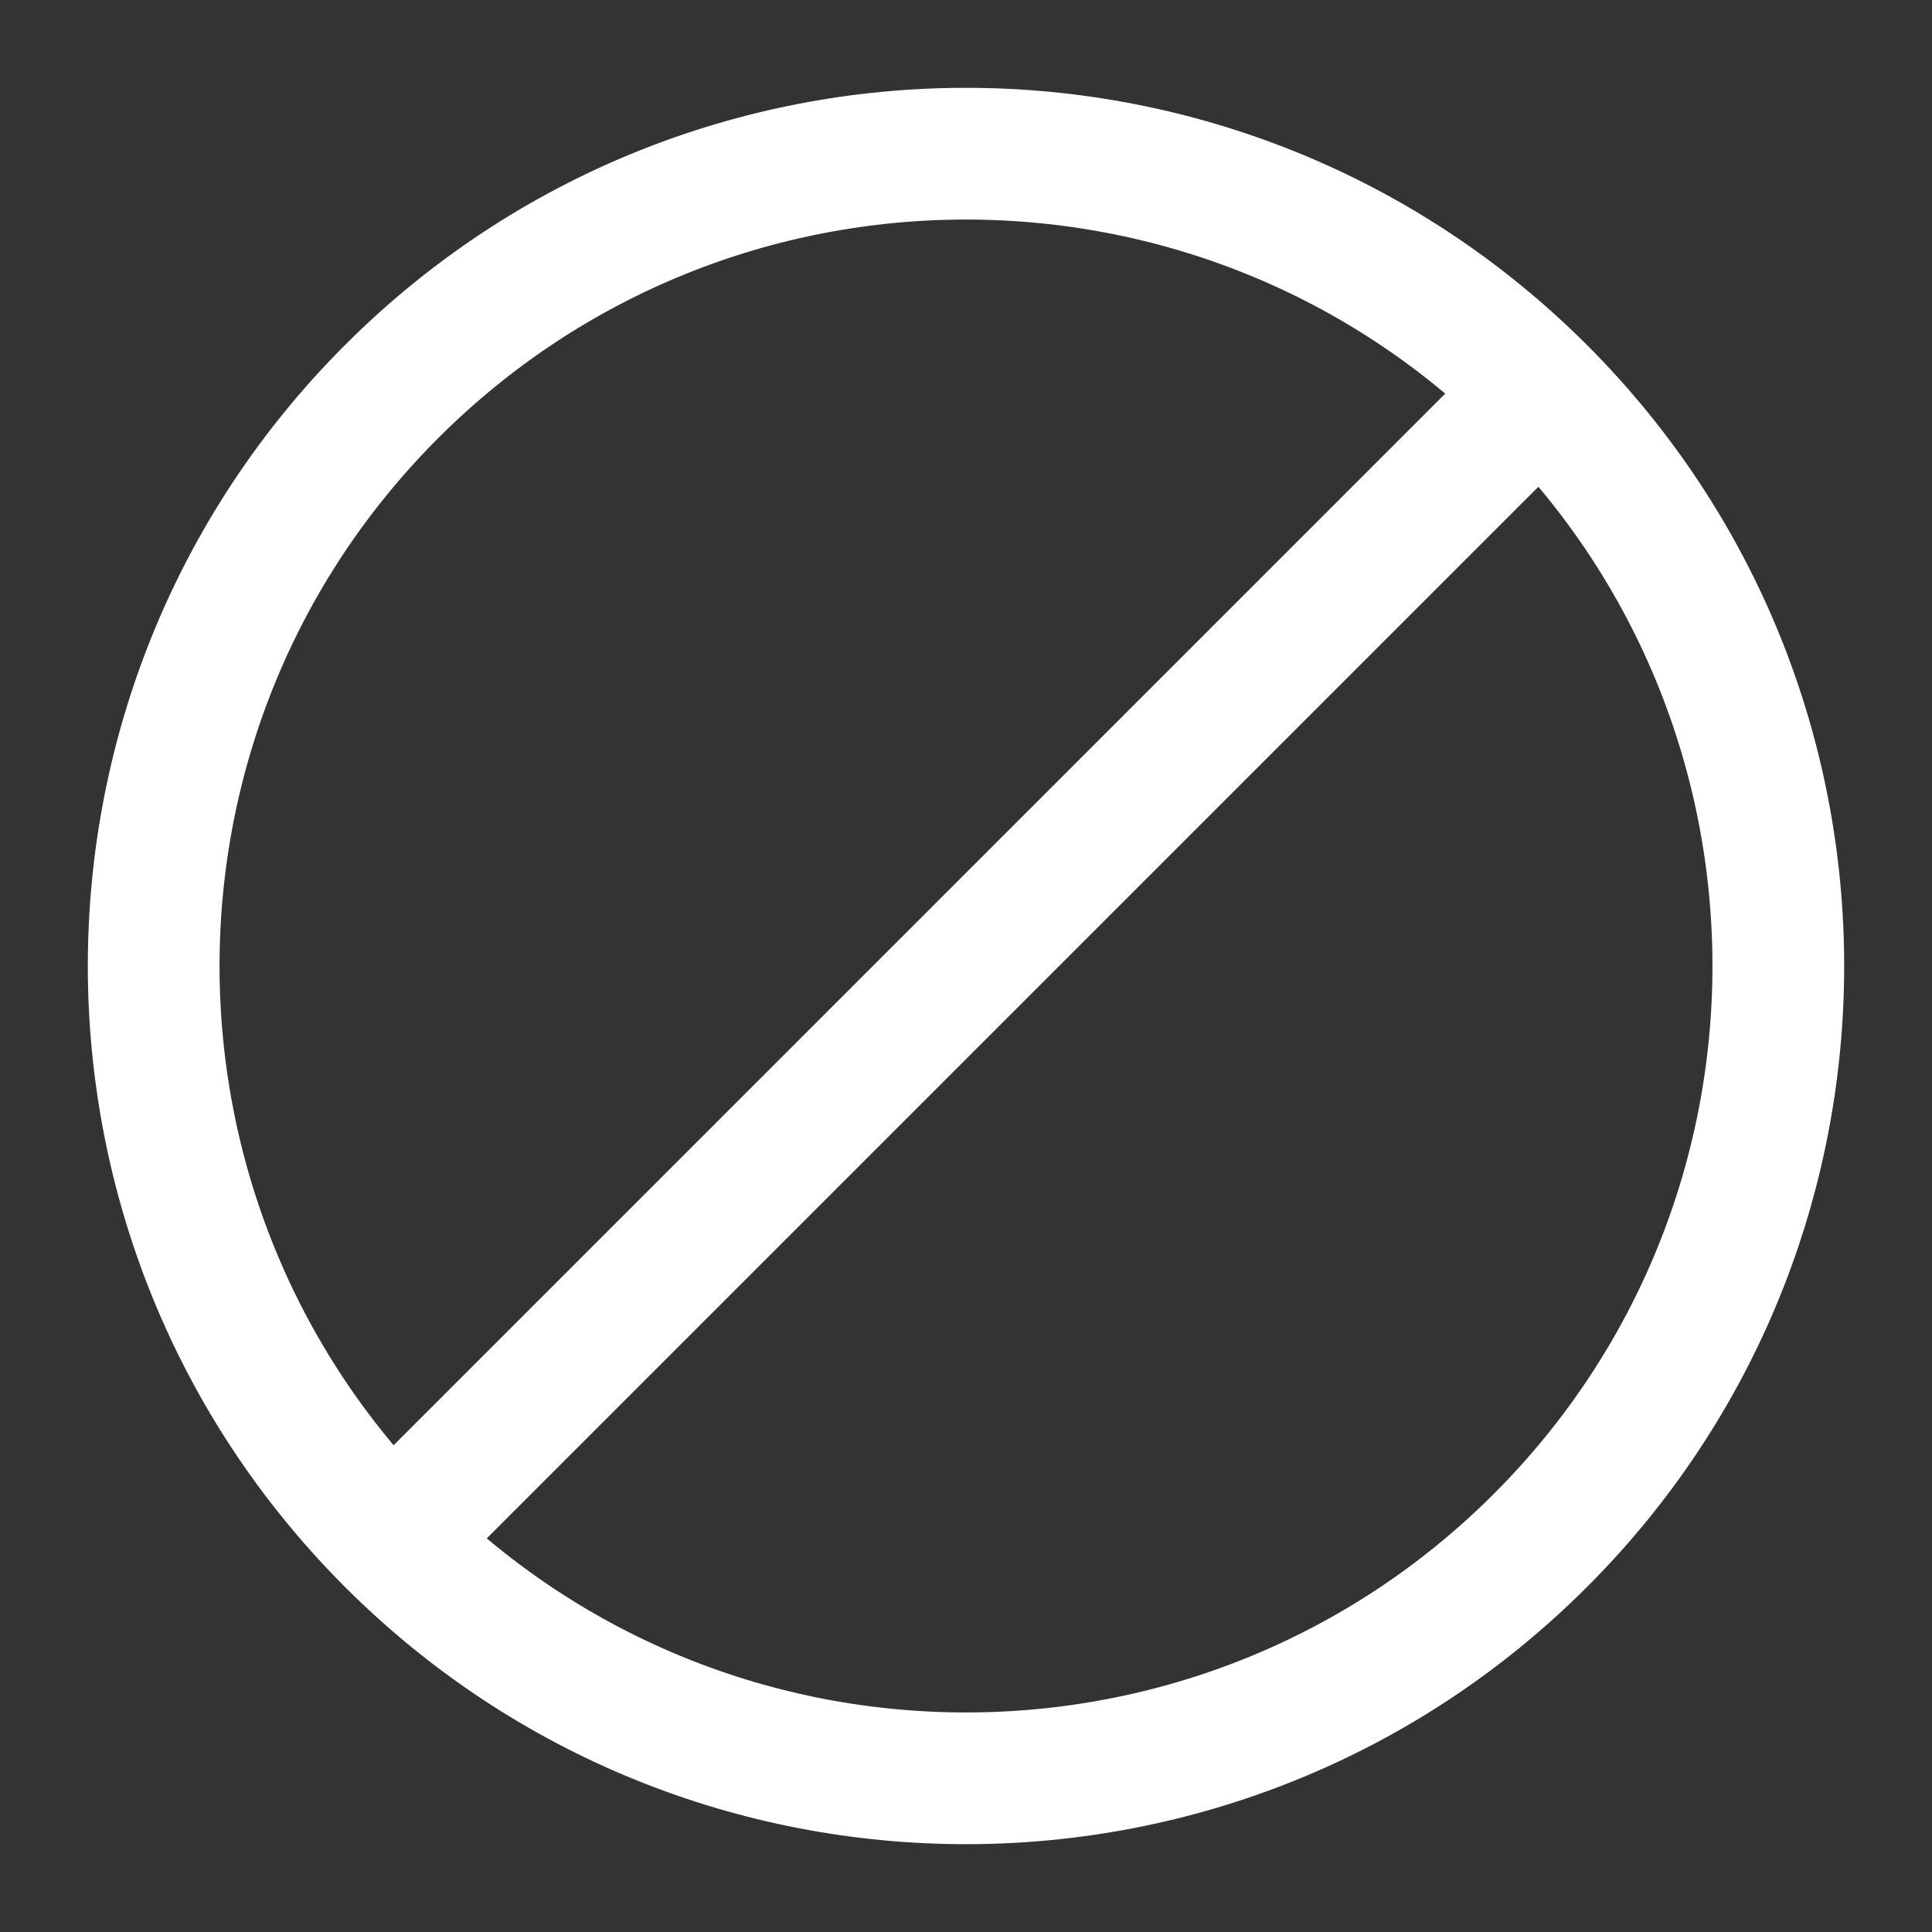 <svg width="22" height="22" viewBox="0 0 22 22" fill="none" xmlns="http://www.w3.org/2000/svg">
<rect x="0" y="0" width="22" height="22" fill="#333333" stroke="none"/>
<path d="M17.541 4.459C13.928 0.847 8.071 0.847 4.459 4.459C0.847 8.072 0.847 13.928 4.459 17.541M17.541 4.459C21.153 8.071 21.153 13.929 17.541 17.541C13.928 21.153 8.071 21.153 4.459 17.541M17.541 4.459L4.459 17.541" stroke="#ffffff" stroke-opacity="1" stroke-width="1.5" stroke-linecap="round" stroke-linejoin="round"/>
</svg>
